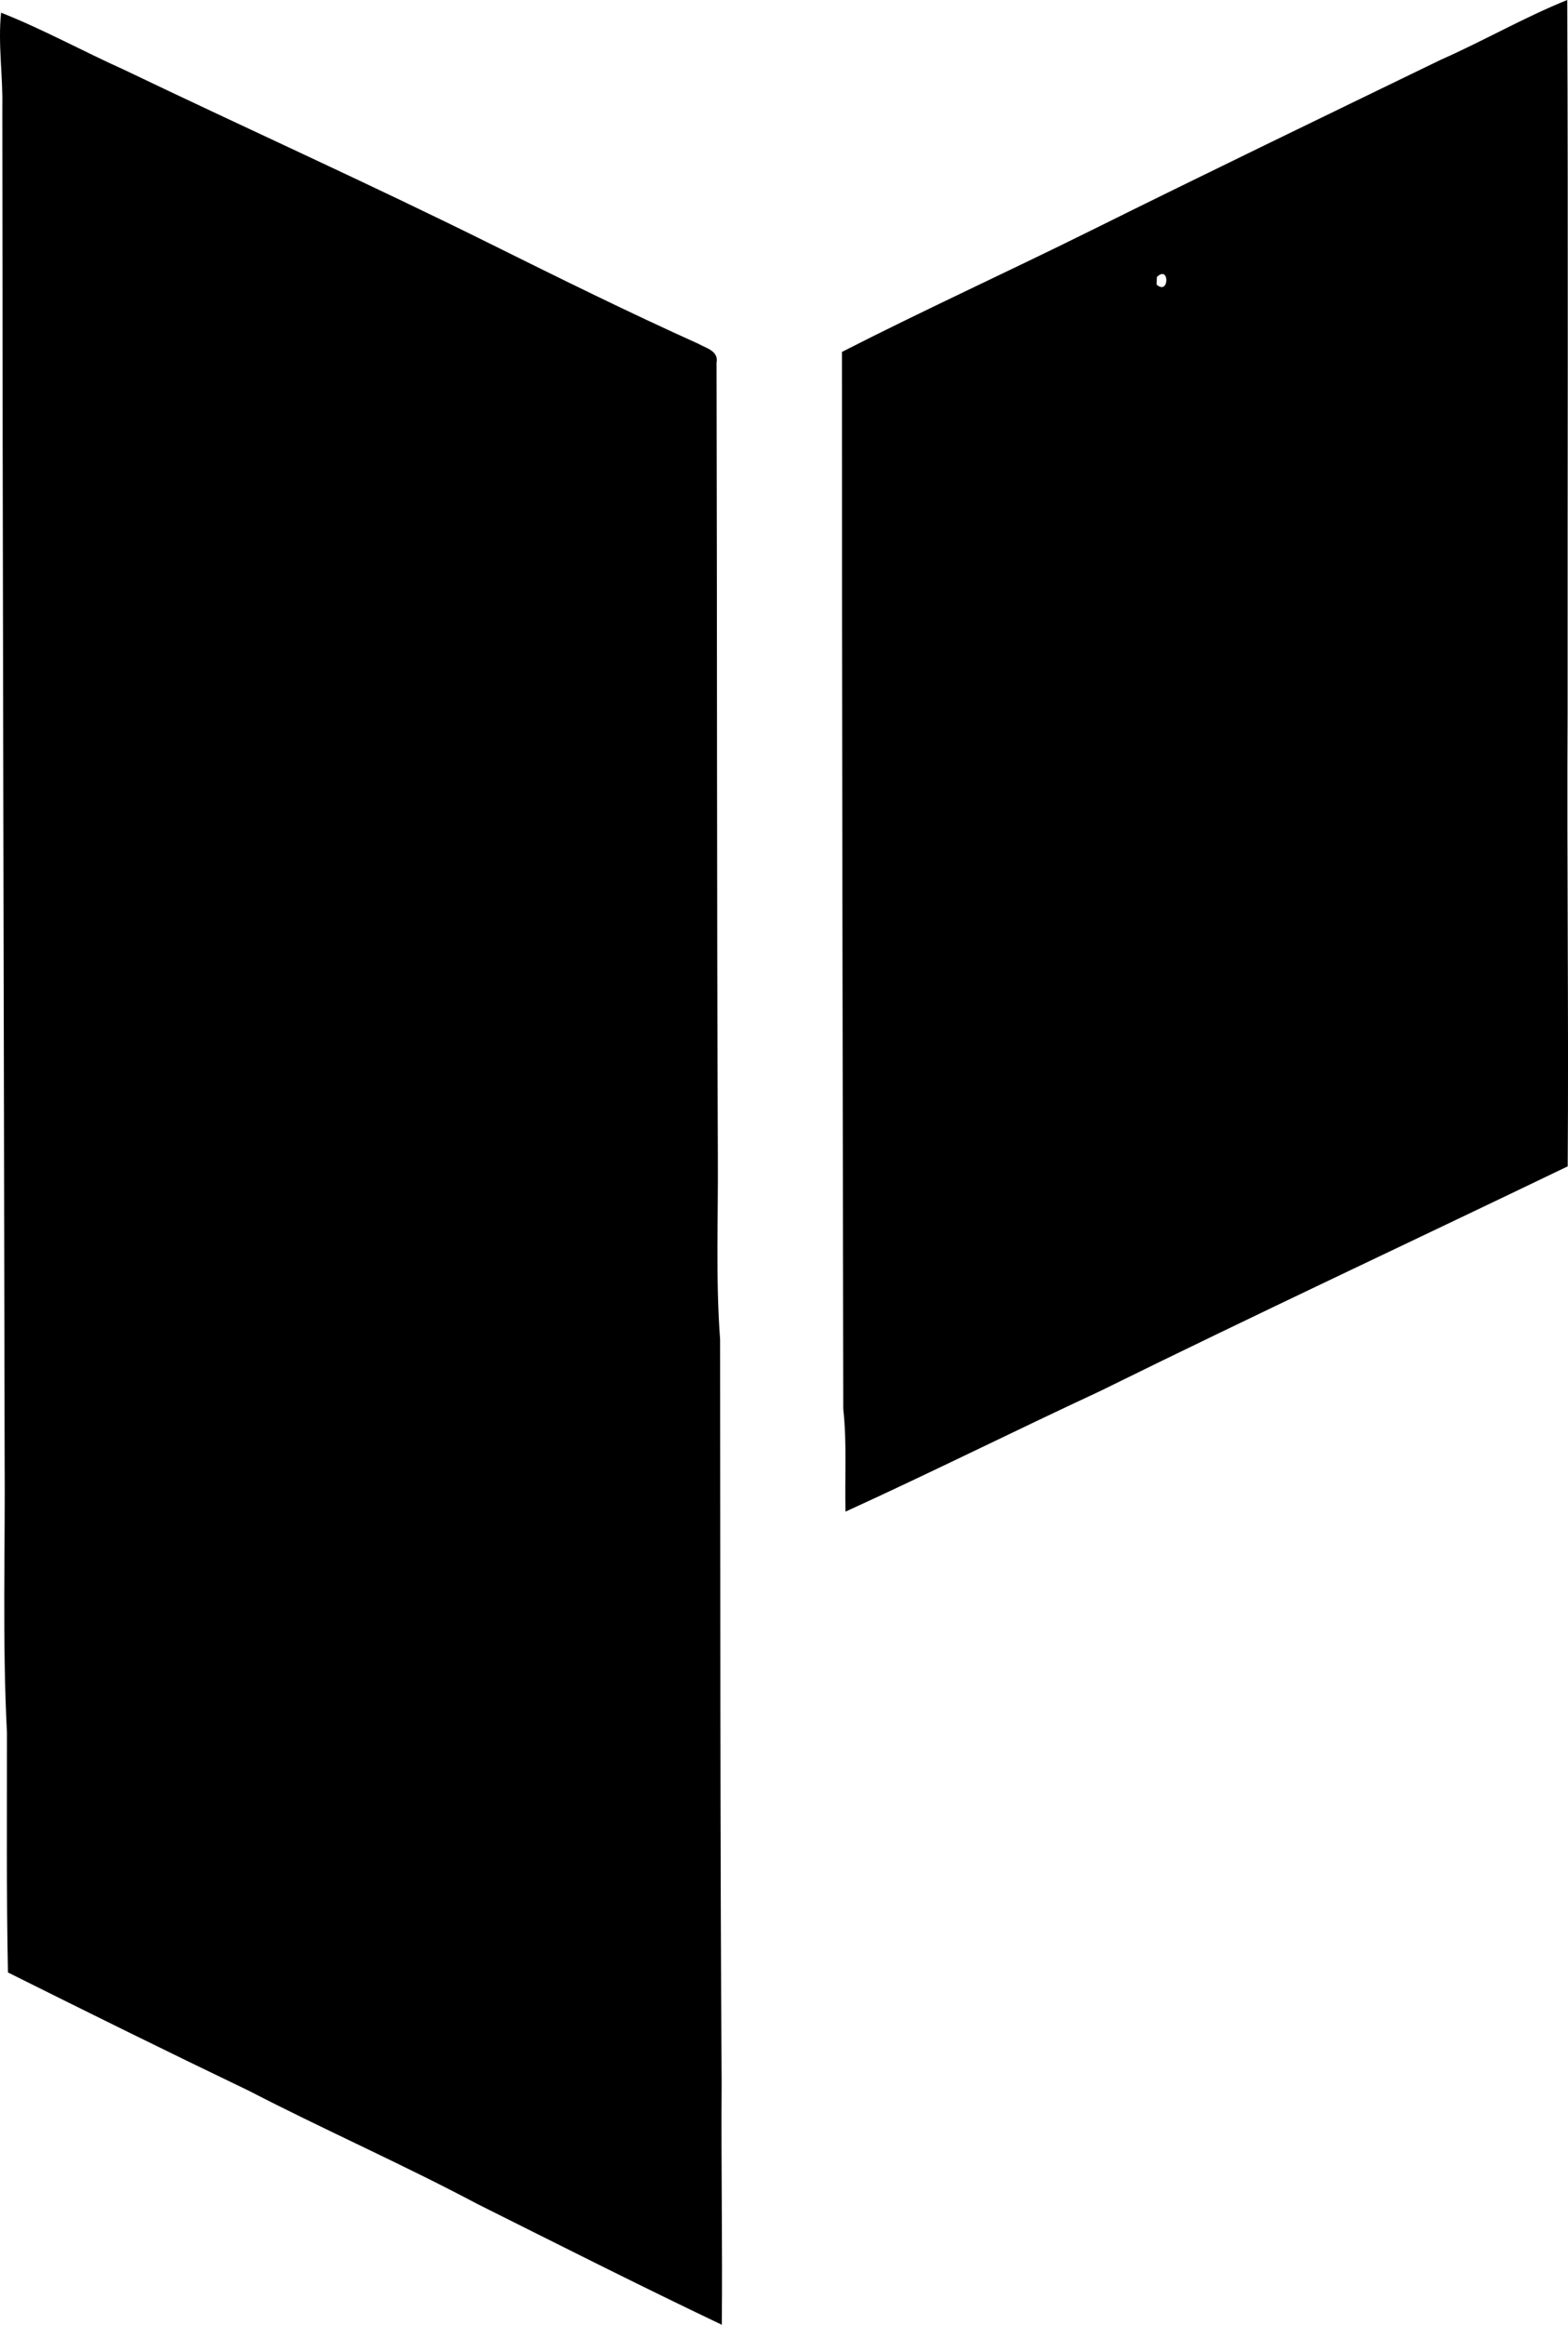 <?xml version="1.0" encoding="iso-8859-1"?>
<!-- Generator: Adobe Illustrator 21.0.2, SVG Export Plug-In . SVG Version: 6.00 Build 0)  -->
<svg version="1.1" xmlns="http://www.w3.org/2000/svg" xmlns:xlink="http://www.w3.org/1999/xlink" x="0px" y="0px"
	 viewBox="0 0 20.305 30.099" style="enable-background:new 0 0 20.305 30.099;" xml:space="preserve">
<g id="Pirongs">
	<path d="M18.657,0.774C19.21,0.53,19.735,0.226,20.295,0c0.014,3.076,0.003,6.152,0.005,9.227
		c-0.011,1.957,0.015,3.915,0.001,5.873c-2.018,0.972-4.049,1.92-6.058,2.911c-1.102,0.512-2.189,1.055-3.294,1.559
		c-0.011-0.443,0.02-0.887-0.029-1.328c-0.008-4.562-0.018-9.124-0.017-13.686c1.057-0.54,2.138-1.033,3.201-1.56
		C15.617,2.245,17.138,1.511,18.657,0.774z M14.981,3.586c-0.001,0.025-0.003,0.074-0.003,0.099
		C15.143,3.829,15.148,3.425,14.981,3.586z"/>
	<path d="M0.014,0.164C0.56,0.38,1.078,0.666,1.615,0.907c1.58,0.758,3.179,1.477,4.749,2.257c0.888,0.441,1.777,0.88,2.68,1.287
		c0.101,0.057,0.265,0.093,0.235,0.245c0.008,3.432,0.003,6.864,0.017,10.295c0.005,0.784-0.029,1.569,0.029,2.35
		c0.004,3.21-0.001,6.419,0.02,9.628c-0.008,1.042,0.012,2.085,0.002,3.128c-1.065-0.507-2.116-1.039-3.17-1.566
		c-0.972-0.516-1.98-0.959-2.956-1.464c-1.044-0.501-2.082-1.014-3.118-1.531c-0.021-1.034-0.012-2.069-0.013-3.103
		c-0.061-1.192-0.021-2.387-0.03-3.58C0.05,13.034,0.033,7.212,0.03,1.391C0.039,0.981-0.028,0.573,0.014,0.164z"/>
</g>
<g id="Layer_1">
</g>
</svg>
